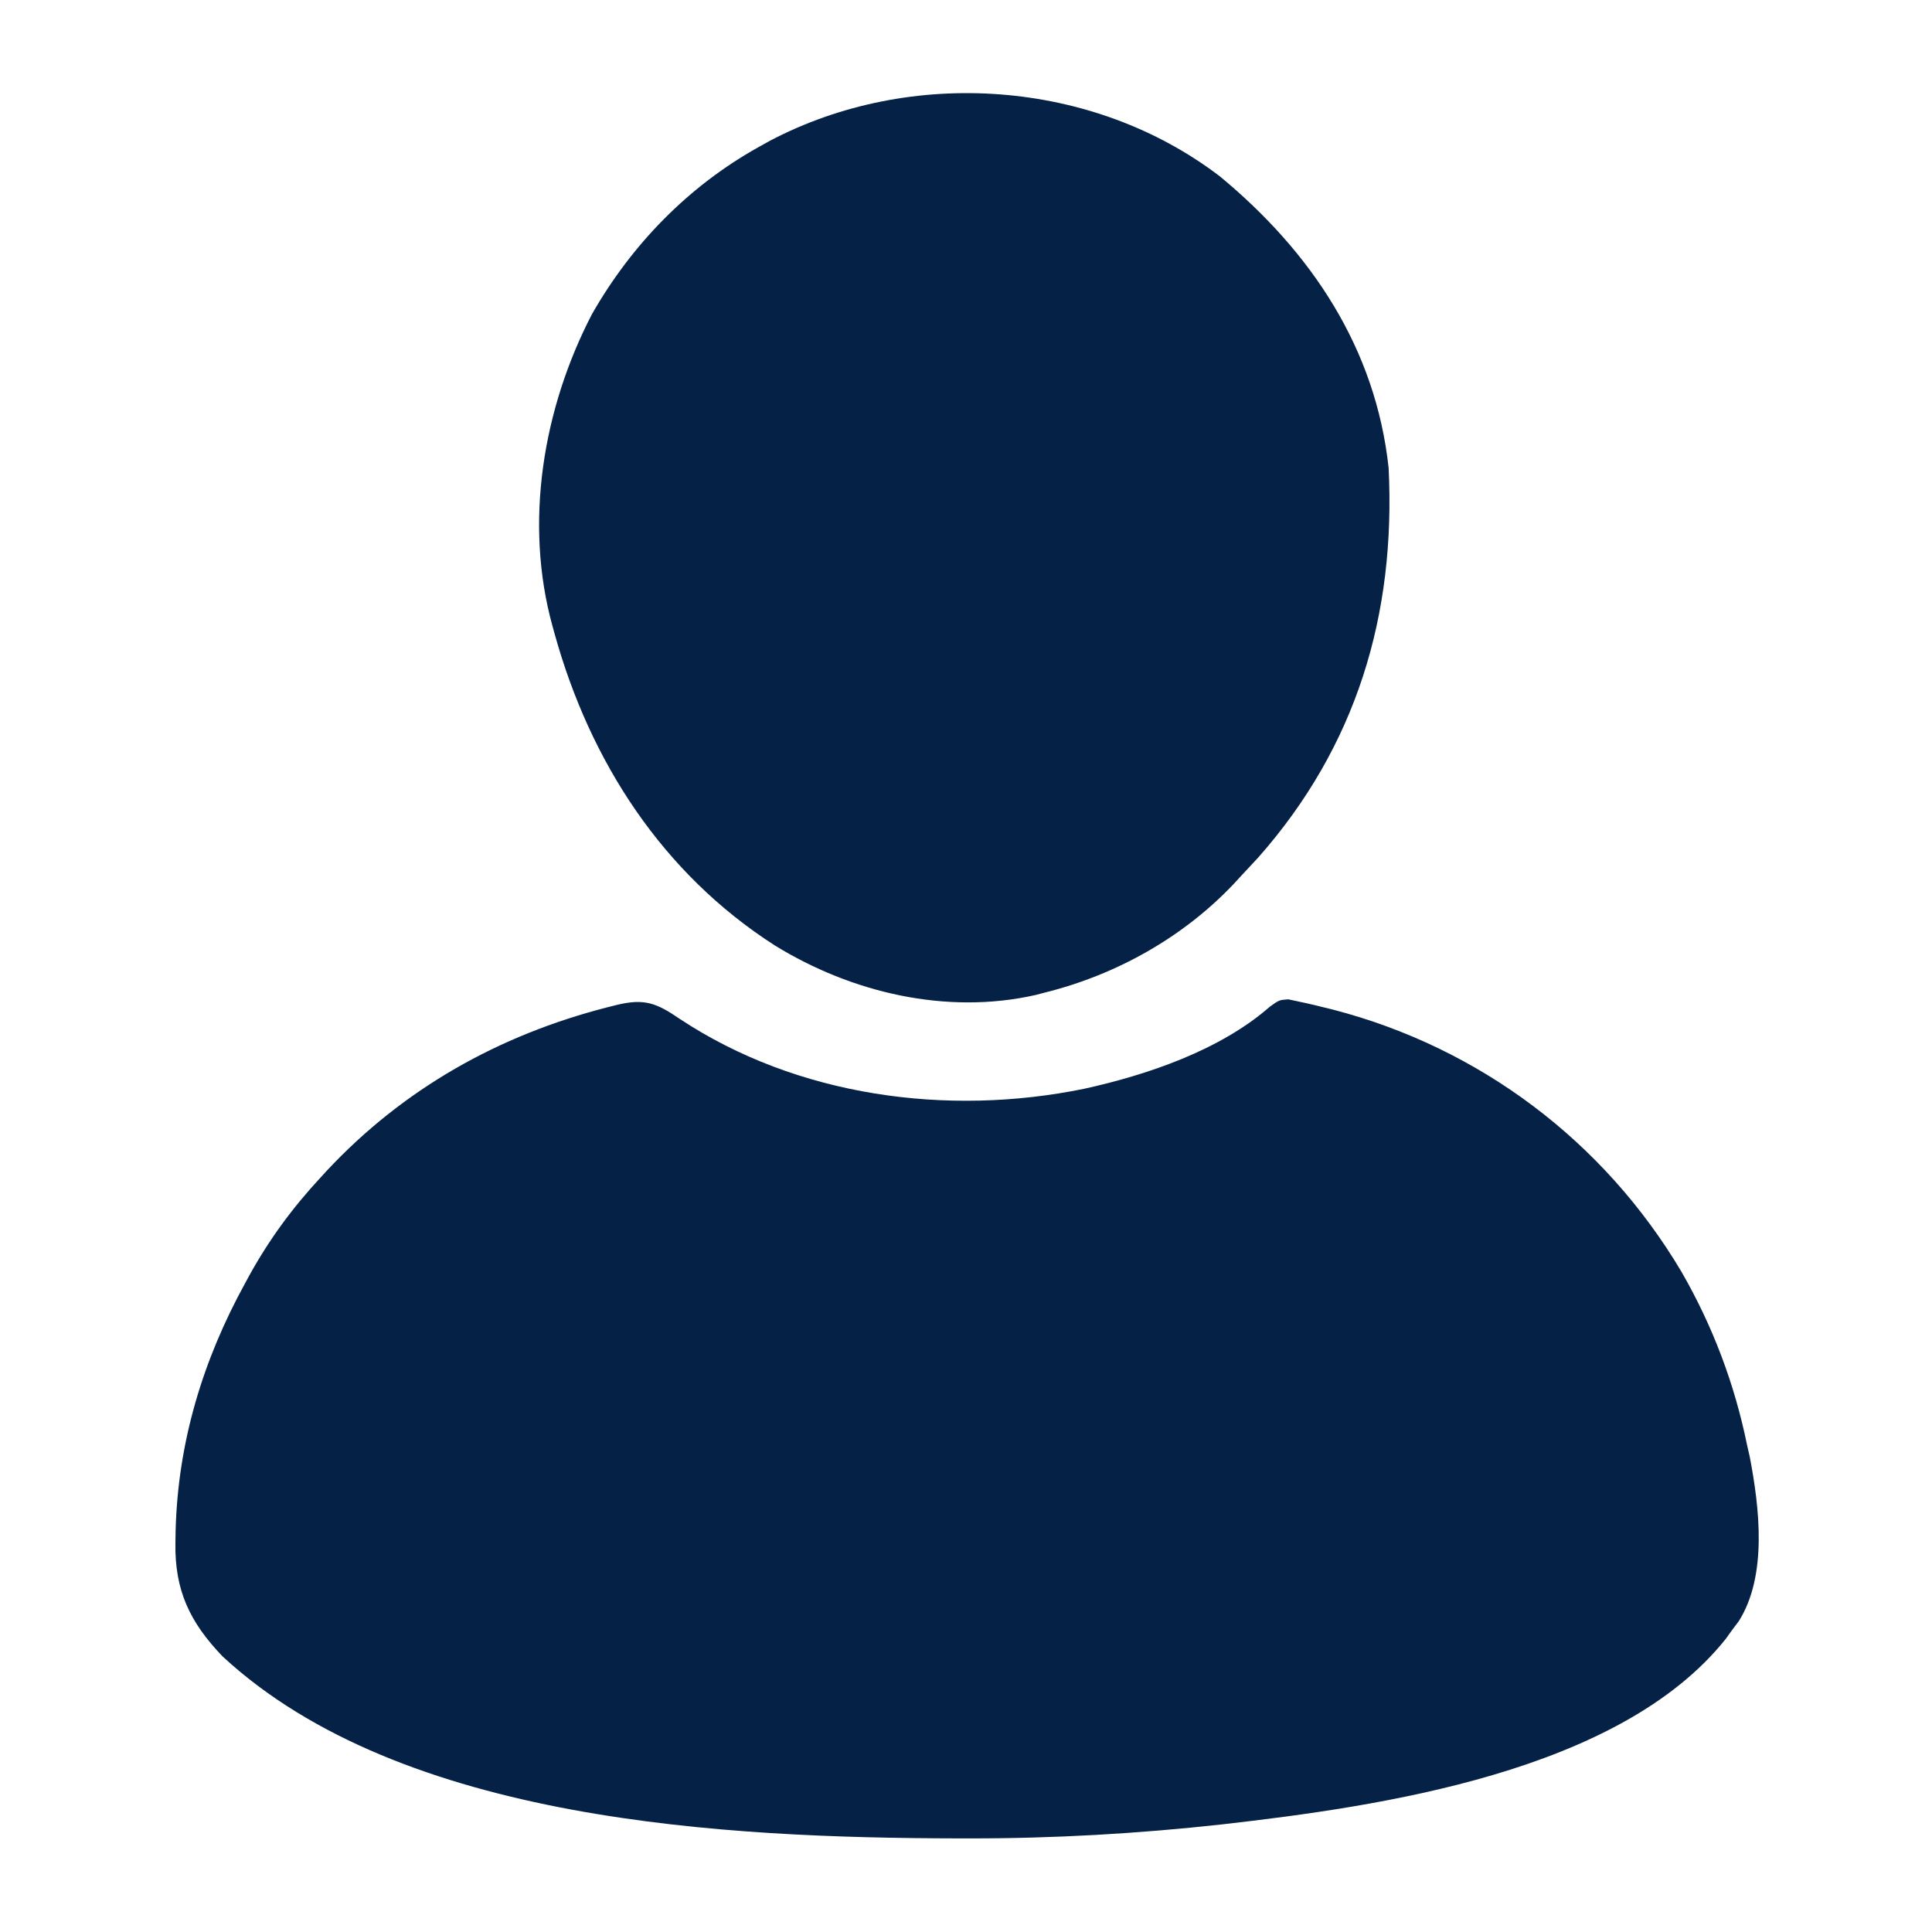 <svg width="20" height="20" viewBox="0 0 20 20" fill="none" xmlns="http://www.w3.org/2000/svg">
<path d="M7.039 10.549C8.253 11.351 9.806 11.561 11.223 11.271C11.881 11.126 12.633 10.871 13.148 10.419C13.242 10.352 13.242 10.352 13.336 10.345C13.462 10.371 13.586 10.398 13.711 10.43C13.739 10.437 13.768 10.444 13.797 10.451C15.317 10.845 16.605 11.815 17.407 13.166C17.731 13.729 17.956 14.325 18.086 14.961C18.099 15.02 18.099 15.02 18.113 15.079C18.214 15.605 18.298 16.31 18 16.782C17.977 16.812 17.954 16.843 17.93 16.875C17.897 16.921 17.897 16.921 17.864 16.967C16.761 18.348 14.28 18.7 12.651 18.886C11.78 18.982 10.909 19.032 10.032 19.031C9.996 19.031 9.961 19.031 9.925 19.031C7.524 19.026 4.163 18.866 2.305 17.148C1.964 16.793 1.807 16.462 1.816 15.969C1.817 15.928 1.817 15.888 1.818 15.846C1.841 14.932 2.1 14.078 2.539 13.281C2.553 13.256 2.566 13.231 2.58 13.205C2.788 12.829 3.028 12.502 3.32 12.188C3.341 12.165 3.362 12.143 3.383 12.119C4.177 11.27 5.164 10.715 6.289 10.427C6.322 10.419 6.355 10.41 6.389 10.402C6.673 10.334 6.798 10.384 7.039 10.549Z" fill="#062146"/>
<path d="M12.631 1.828C13.574 2.609 14.241 3.604 14.375 4.844C14.45 6.364 14.044 7.722 13.027 8.875C12.969 8.937 12.911 9 12.852 9.063C12.825 9.092 12.798 9.121 12.771 9.151C12.247 9.704 11.557 10.09 10.82 10.274C10.787 10.282 10.755 10.291 10.721 10.3C9.797 10.509 8.813 10.276 8.019 9.786C6.855 9.039 6.108 7.881 5.742 6.563C5.735 6.537 5.727 6.511 5.72 6.484C5.422 5.409 5.622 4.226 6.128 3.252C6.54 2.53 7.126 1.928 7.852 1.523C7.89 1.502 7.928 1.481 7.967 1.459C9.425 0.69 11.315 0.82 12.631 1.828Z" fill="#062146"/>
</svg>
